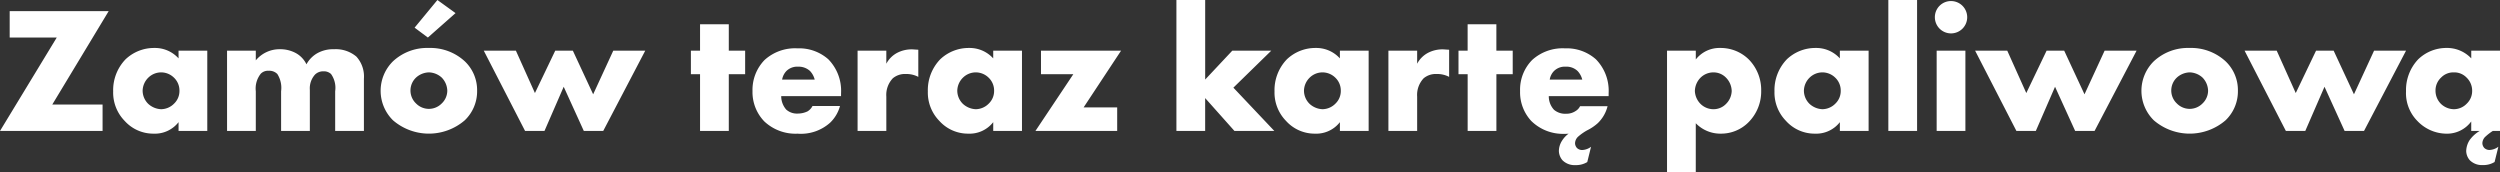 <svg xmlns="http://www.w3.org/2000/svg" width="320.091" height="22.034" viewBox="0 0 320.091 22.034">
  <rect x="0" y="0" width="320.091" height="22.034" fill="#333333" stroke="none"/>
  <path id="Path_15" data-name="Path 15" d="M45.375,7.659H32.7V11.04h6.026L31.46,23H44.593V19.619h-6.44Zm8.947,6.049a4.069,4.069,0,0,0-3.082-1.334,5.292,5.292,0,0,0-3.7,1.449A5.688,5.688,0,0,0,45.95,17.94a5.186,5.186,0,0,0,1.472,3.772,4.923,4.923,0,0,0,3.7,1.633,3.84,3.84,0,0,0,3.2-1.472V23H58V12.719h-3.68ZM52.068,15.5a2.356,2.356,0,0,1,1.656.667,2.274,2.274,0,0,1,.713,1.679,2.232,2.232,0,0,1-.69,1.656,2.36,2.36,0,0,1-1.656.713,2.584,2.584,0,0,1-1.656-.69,2.371,2.371,0,0,1-.713-1.679,2.406,2.406,0,0,1,.736-1.679A2.352,2.352,0,0,1,52.068,15.5ZM60.532,23h3.68V17.917a3.039,3.039,0,0,1,.644-2.254,1.3,1.3,0,0,1,1.012-.368,1.427,1.427,0,0,1,1.1.414,3.289,3.289,0,0,1,.483,2.208V23h3.68V17.733a2.628,2.628,0,0,1,.667-1.955,1.489,1.489,0,0,1,1.081-.414,1.342,1.342,0,0,1,.966.345,3.054,3.054,0,0,1,.529,2.208V23h3.68V16.307a3.777,3.777,0,0,0-.966-2.829,4.086,4.086,0,0,0-2.852-.943,4.17,4.17,0,0,0-2.139.506,3.613,3.613,0,0,0-1.4,1.426,3.211,3.211,0,0,0-1.426-1.472,4.185,4.185,0,0,0-1.978-.46,3.95,3.95,0,0,0-3.082,1.426V12.719h-3.68Zm25.852-7.5a2.532,2.532,0,0,1,1.633.667,2.5,2.5,0,0,1,.713,1.679,2.268,2.268,0,0,1-.713,1.633,2.3,2.3,0,0,1-3.289,0,2.279,2.279,0,0,1,0-3.312A2.543,2.543,0,0,1,86.384,15.5Zm6.164,2.346a5.082,5.082,0,0,0-1.587-3.772,6.5,6.5,0,0,0-4.6-1.7,6.419,6.419,0,0,0-4.577,1.7,5.3,5.3,0,0,0,0,7.567,7.036,7.036,0,0,0,9.177,0A5.131,5.131,0,0,0,92.548,17.848ZM87.465,6.233,84.544,9.775l1.7,1.265,3.542-3.128ZM93.4,12.719,98.689,23h2.484l2.461-5.658L106.21,23h2.484l5.382-10.281h-4.094l-2.576,5.589-2.6-5.589h-2.254l-2.6,5.428-2.438-5.428Zm33.465,3.013V12.719h-2.093V9.338h-3.68v3.381h-1.173v3.013h1.173V23h3.68V15.732Zm12.282,2.415a5.756,5.756,0,0,0-1.633-4.324,5.632,5.632,0,0,0-3.956-1.4,5.789,5.789,0,0,0-4.209,1.495,5.487,5.487,0,0,0-1.541,3.979,5.385,5.385,0,0,0,1.518,3.887,5.831,5.831,0,0,0,4.255,1.564,5.588,5.588,0,0,0,4.186-1.426,4.621,4.621,0,0,0,1.242-2.116h-3.519a1.712,1.712,0,0,1-.644.69,2.9,2.9,0,0,1-1.2.276,2.067,2.067,0,0,1-1.518-.506,2.6,2.6,0,0,1-.644-1.725h7.659ZM131.6,16.422a2.1,2.1,0,0,1,.552-1.1,1.977,1.977,0,0,1,1.5-.552,2.144,2.144,0,0,1,1.518.552,2.467,2.467,0,0,1,.6,1.1ZM141.262,23h3.68V18.607a3.1,3.1,0,0,1,.828-2.346,2.411,2.411,0,0,1,1.679-.552,3.246,3.246,0,0,1,1.587.368V12.6c-.483-.023-.644-.046-.736-.046a4.014,4.014,0,0,0-1.909.414,3.317,3.317,0,0,0-1.449,1.426V12.719h-3.68Zm17.365-9.292a4.068,4.068,0,0,0-3.082-1.334,5.292,5.292,0,0,0-3.7,1.449,5.688,5.688,0,0,0-1.587,4.117,5.186,5.186,0,0,0,1.472,3.772,4.923,4.923,0,0,0,3.7,1.633,3.84,3.84,0,0,0,3.2-1.472V23h3.68V12.719h-3.68ZM156.373,15.5a2.356,2.356,0,0,1,1.656.667,2.274,2.274,0,0,1,.713,1.679,2.232,2.232,0,0,1-.69,1.656,2.36,2.36,0,0,1-1.656.713,2.584,2.584,0,0,1-1.656-.69,2.371,2.371,0,0,1-.713-1.679,2.406,2.406,0,0,1,.736-1.679A2.352,2.352,0,0,1,156.373,15.5ZM175,12.719H164.745v3.013h4.14L164.032,23H174.5V19.987h-4.3Zm7.084-6.486V23h3.68V18.791L189.516,23h5.106l-5.244-5.543,4.853-4.738H189.24l-3.473,3.7V6.233Zm20.93,7.475a4.069,4.069,0,0,0-3.082-1.334,5.292,5.292,0,0,0-3.7,1.449,5.688,5.688,0,0,0-1.587,4.117,5.186,5.186,0,0,0,1.472,3.772,4.923,4.923,0,0,0,3.7,1.633,3.84,3.84,0,0,0,3.2-1.472V23h3.68V12.719h-3.68ZM200.763,15.5a2.356,2.356,0,0,1,1.656.667,2.274,2.274,0,0,1,.713,1.679,2.232,2.232,0,0,1-.69,1.656,2.36,2.36,0,0,1-1.656.713,2.584,2.584,0,0,1-1.656-.69,2.371,2.371,0,0,1-.713-1.679,2.406,2.406,0,0,1,.736-1.679A2.352,2.352,0,0,1,200.763,15.5Zm8.464,7.5h3.68V18.607a3.1,3.1,0,0,1,.828-2.346,2.411,2.411,0,0,1,1.679-.552,3.246,3.246,0,0,1,1.587.368V12.6c-.483-.023-.644-.046-.736-.046a4.014,4.014,0,0,0-1.909.414,3.317,3.317,0,0,0-1.449,1.426V12.719h-3.68Zm15.916-7.268V12.719H223.05V9.338h-3.68v3.381H218.2v3.013h1.173V23h3.68V15.732Zm12.282,2.415a5.756,5.756,0,0,0-1.633-4.324,5.632,5.632,0,0,0-3.956-1.4,5.789,5.789,0,0,0-4.209,1.495,5.414,5.414,0,0,0-1.541,3.979,5.392,5.392,0,0,0,1.426,3.818,5.778,5.778,0,0,0,4.209,1.656,4.619,4.619,0,0,0,.575-.023,3.276,3.276,0,0,0-.851.92,2.48,2.48,0,0,0-.391,1.311,1.9,1.9,0,0,0,.46,1.173,2.183,2.183,0,0,0,1.656.621,2.74,2.74,0,0,0,1.518-.391l.483-1.955a2.049,2.049,0,0,1-1.127.414.949.949,0,0,1-.667-.253.931.931,0,0,1-.253-.621,1.2,1.2,0,0,1,.437-.874,6.55,6.55,0,0,1,1.127-.782,5.894,5.894,0,0,0,1.357-.92,4.522,4.522,0,0,0,1.242-2.162h-3.519a1.488,1.488,0,0,1-.575.621,2.088,2.088,0,0,1-1.2.345,2.208,2.208,0,0,1-1.564-.506,2.533,2.533,0,0,1-.667-1.748h7.659Zm-7.544-1.725a2.016,2.016,0,0,1,.552-1.1,1.966,1.966,0,0,1,1.495-.552,2.063,2.063,0,0,1,1.518.552,2.467,2.467,0,0,1,.6,1.1Zm18.7,5.589a4.376,4.376,0,0,0,3.2,1.334,4.938,4.938,0,0,0,3.519-1.426,5.566,5.566,0,0,0,1.656-4.071,5.565,5.565,0,0,0-1.564-3.979,5.111,5.111,0,0,0-3.657-1.495,3.843,3.843,0,0,0-3.151,1.472V12.719H244.9V28.267h3.68Zm2.254-6.509a2.221,2.221,0,0,1,1.633.69,2.508,2.508,0,0,1,.713,1.7,2.433,2.433,0,0,1-.713,1.633,2.221,2.221,0,0,1-1.633.69,2.351,2.351,0,0,1-1.656-.69,2.481,2.481,0,0,1-.713-1.633,2.508,2.508,0,0,1,.713-1.7A2.351,2.351,0,0,1,250.834,15.5Zm16.192-1.794a4.068,4.068,0,0,0-3.082-1.334,5.292,5.292,0,0,0-3.7,1.449,5.688,5.688,0,0,0-1.587,4.117,5.186,5.186,0,0,0,1.472,3.772,4.923,4.923,0,0,0,3.7,1.633,3.84,3.84,0,0,0,3.2-1.472V23h3.68V12.719h-3.68ZM264.772,15.5a2.356,2.356,0,0,1,1.656.667,2.274,2.274,0,0,1,.713,1.679,2.232,2.232,0,0,1-.69,1.656,2.36,2.36,0,0,1-1.656.713,2.584,2.584,0,0,1-1.656-.69,2.371,2.371,0,0,1-.713-1.679,2.406,2.406,0,0,1,.736-1.679A2.352,2.352,0,0,1,264.772,15.5Zm8.464-9.269V23h3.68V6.233Zm6.187,6.486V23h3.68V12.719Zm-.23-4.278a2.07,2.07,0,1,0,2.07-2.07A2.061,2.061,0,0,0,279.193,8.441Zm5.152,4.278L289.635,23h2.484l2.461-5.658L297.156,23h2.484l5.382-10.281h-4.094l-2.576,5.589-2.6-5.589H293.5l-2.6,5.428-2.438-5.428ZM311.83,15.5a2.532,2.532,0,0,1,1.633.667,2.5,2.5,0,0,1,.713,1.679,2.268,2.268,0,0,1-.713,1.633,2.3,2.3,0,0,1-3.289,0,2.279,2.279,0,0,1,0-3.312A2.543,2.543,0,0,1,311.83,15.5Zm6.164,2.346a5.082,5.082,0,0,0-1.587-3.772,6.5,6.5,0,0,0-4.6-1.7,6.419,6.419,0,0,0-4.577,1.7,5.3,5.3,0,0,0,0,7.567,7.036,7.036,0,0,0,9.177,0A5.131,5.131,0,0,0,317.994,17.848Zm.851-5.129L324.135,23h2.484l2.461-5.658L331.656,23h2.484l5.382-10.281h-4.094l-2.576,5.589-2.6-5.589H328l-2.6,5.428-2.438-5.428Zm29.026.989a4.272,4.272,0,0,0-3.2-1.334,5.2,5.2,0,0,0-3.588,1.449,5.706,5.706,0,0,0-1.564,4.094,5.06,5.06,0,0,0,1.449,3.8,5.182,5.182,0,0,0,3.726,1.633,3.839,3.839,0,0,0,3.174-1.564V23h1.081a4.209,4.209,0,0,0-1.288,1.173,2.727,2.727,0,0,0-.437,1.4,1.851,1.851,0,0,0,.46,1.173,2.183,2.183,0,0,0,1.656.621,2.74,2.74,0,0,0,1.518-.391l.483-1.955a2.049,2.049,0,0,1-1.127.414.949.949,0,0,1-.667-.253.931.931,0,0,1-.253-.621,1.2,1.2,0,0,1,.437-.874,6.63,6.63,0,0,1,.9-.69h.92V12.719h-3.68ZM345.64,15.5a2.188,2.188,0,0,1,1.633.667,2.317,2.317,0,0,1,.713,1.679,2.232,2.232,0,0,1-.69,1.656,2.284,2.284,0,0,1-1.656.713,2.435,2.435,0,0,1-1.656-.69,2.367,2.367,0,0,1-.69-1.679,2.241,2.241,0,0,1,.713-1.679A2.188,2.188,0,0,1,345.64,15.5Z" transform="translate(-31.46 -6.233)" fill="#fff"/>
</svg>
